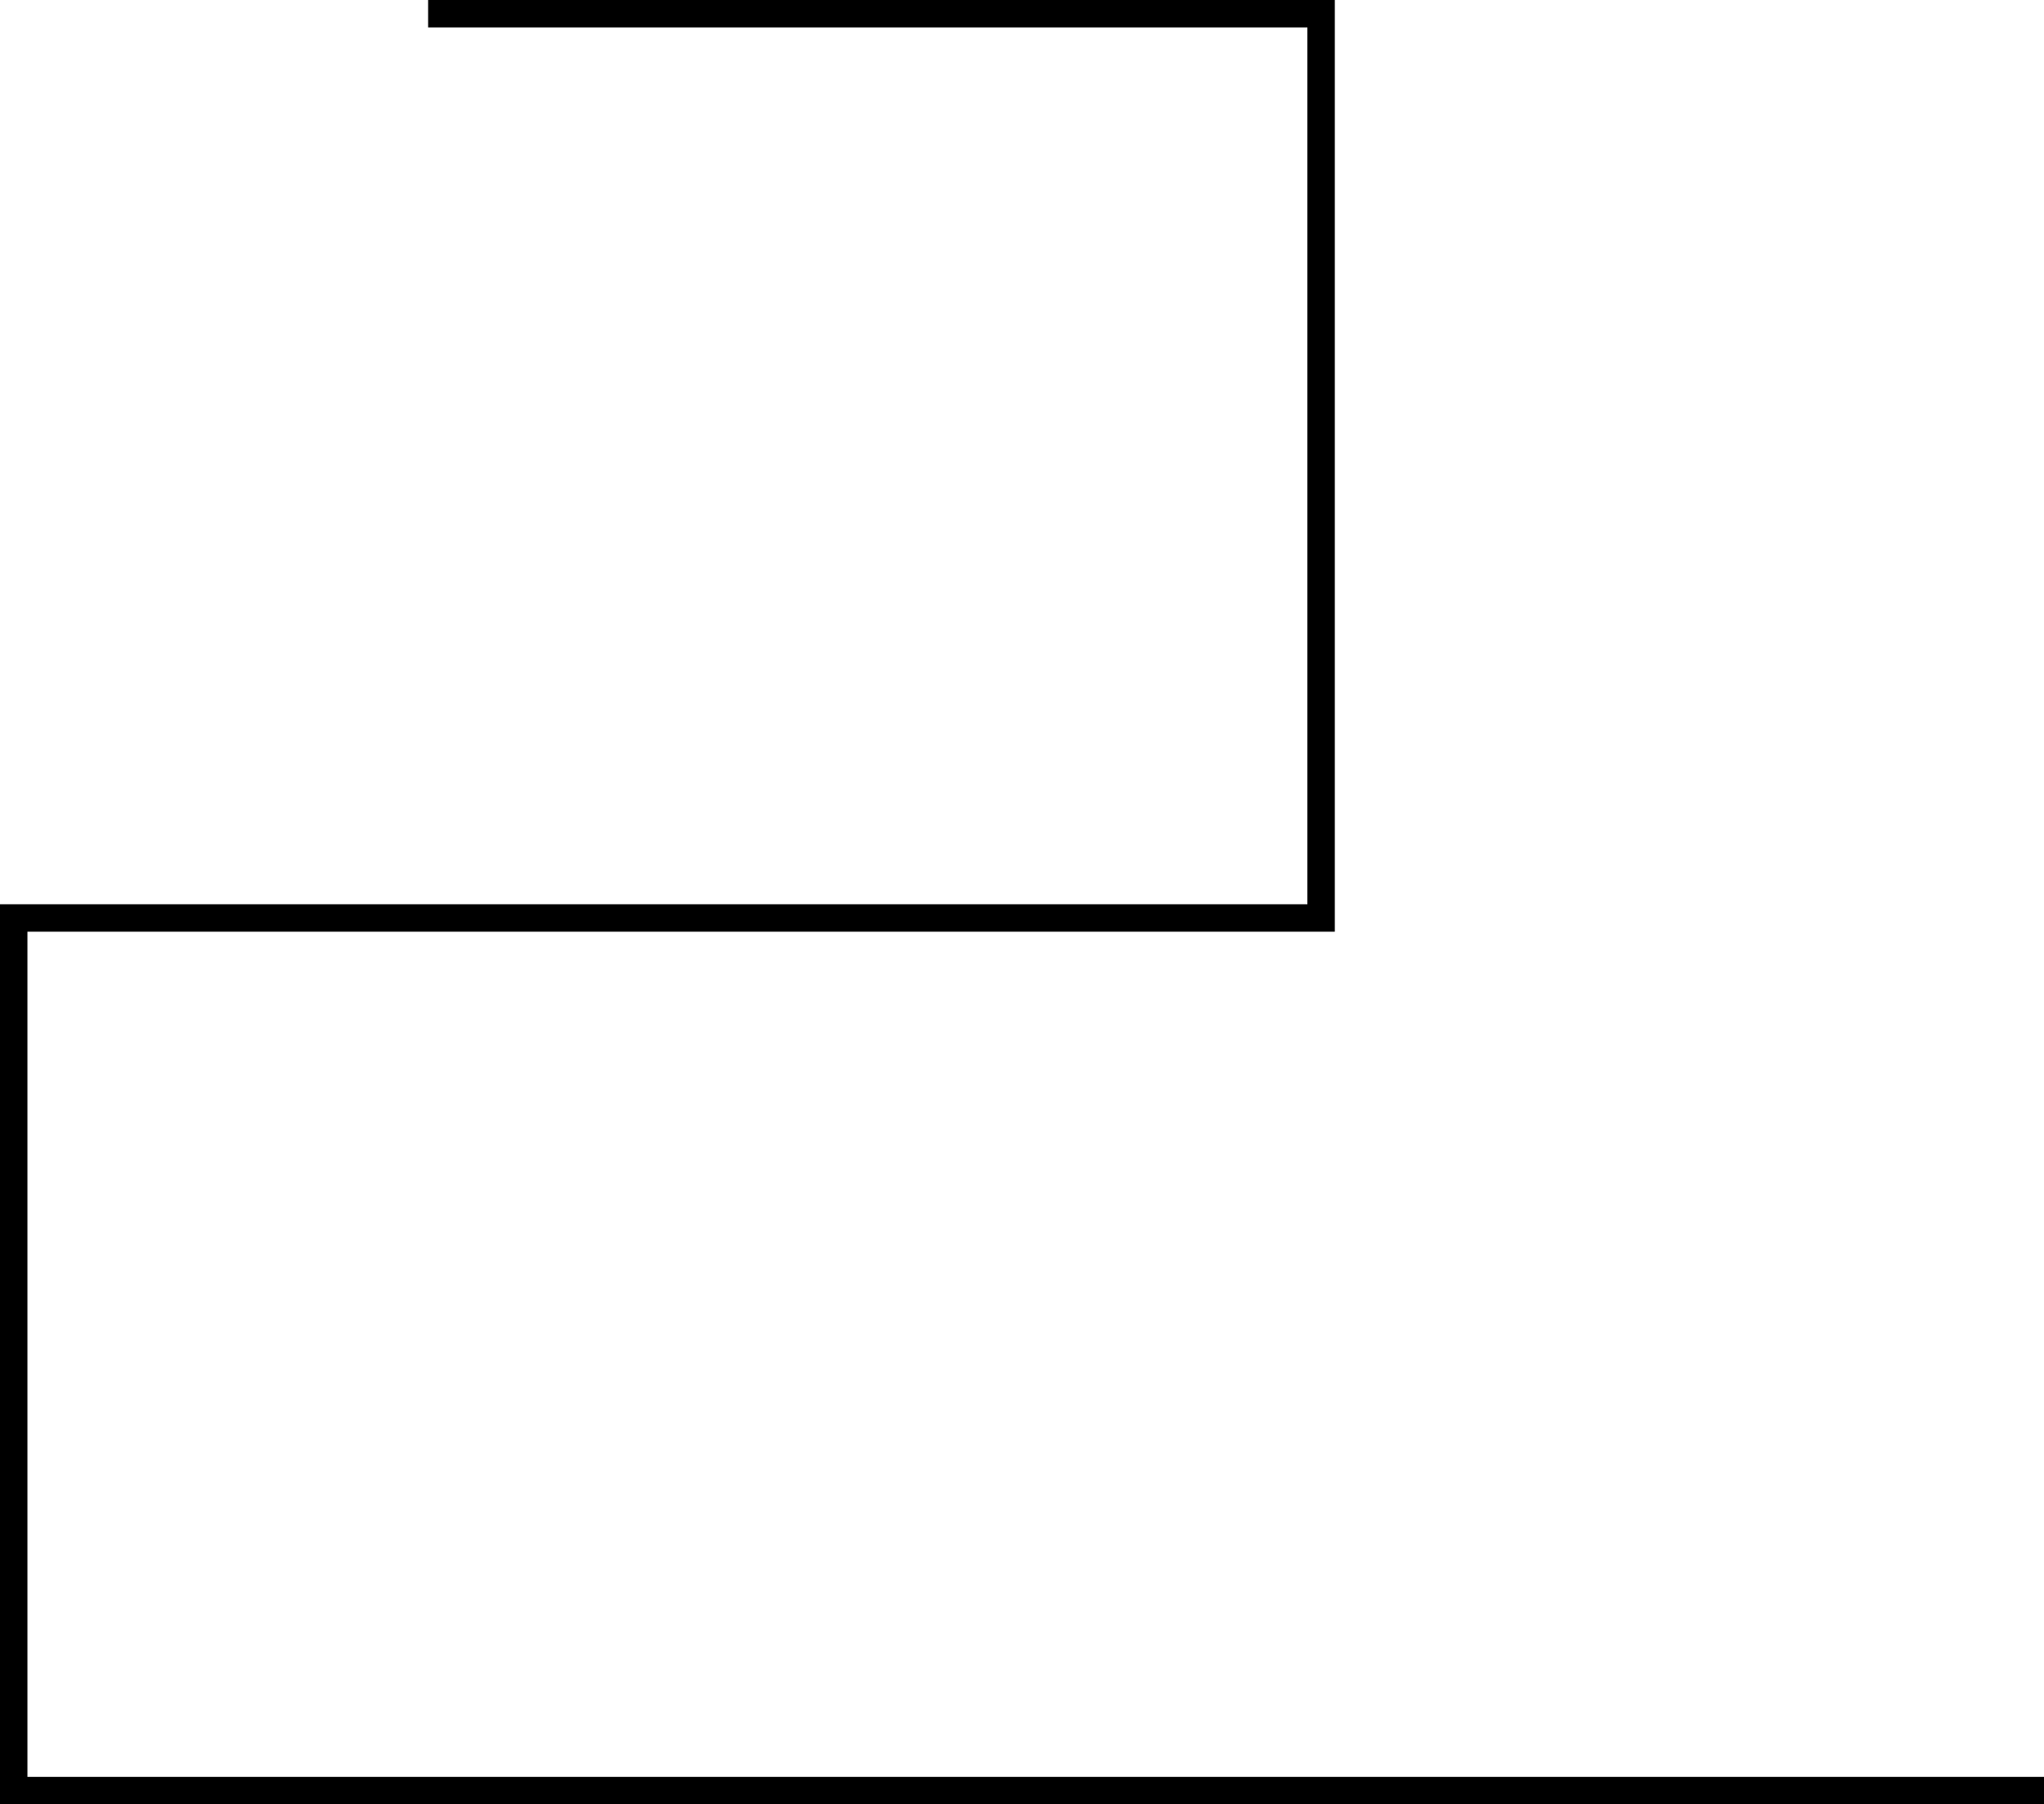 <?xml version="1.0" encoding="UTF-8"?>
<svg width="298px" height="263px" viewBox="0 0 298 263" version="1.1" xmlns="http://www.w3.org/2000/svg" xmlns:xlink="http://www.w3.org/1999/xlink">
    <!-- Generator: Sketch 64 (93537) - https://sketch.com -->
    <title>Path</title>
    <desc>Created with Sketch.</desc>
    <g id="Page-1" stroke="none" stroke-width="1" fill="none" fill-rule="evenodd">
        <g id="Artboard" transform="translate(-535, -145)" stroke="#000000" stroke-width="4">
            <polyline id="Path" points="597.416 147 727.605 147 727.605 278.806 537 278.806 537 406 833 406"></polyline>
        </g>
    </g>
</svg>